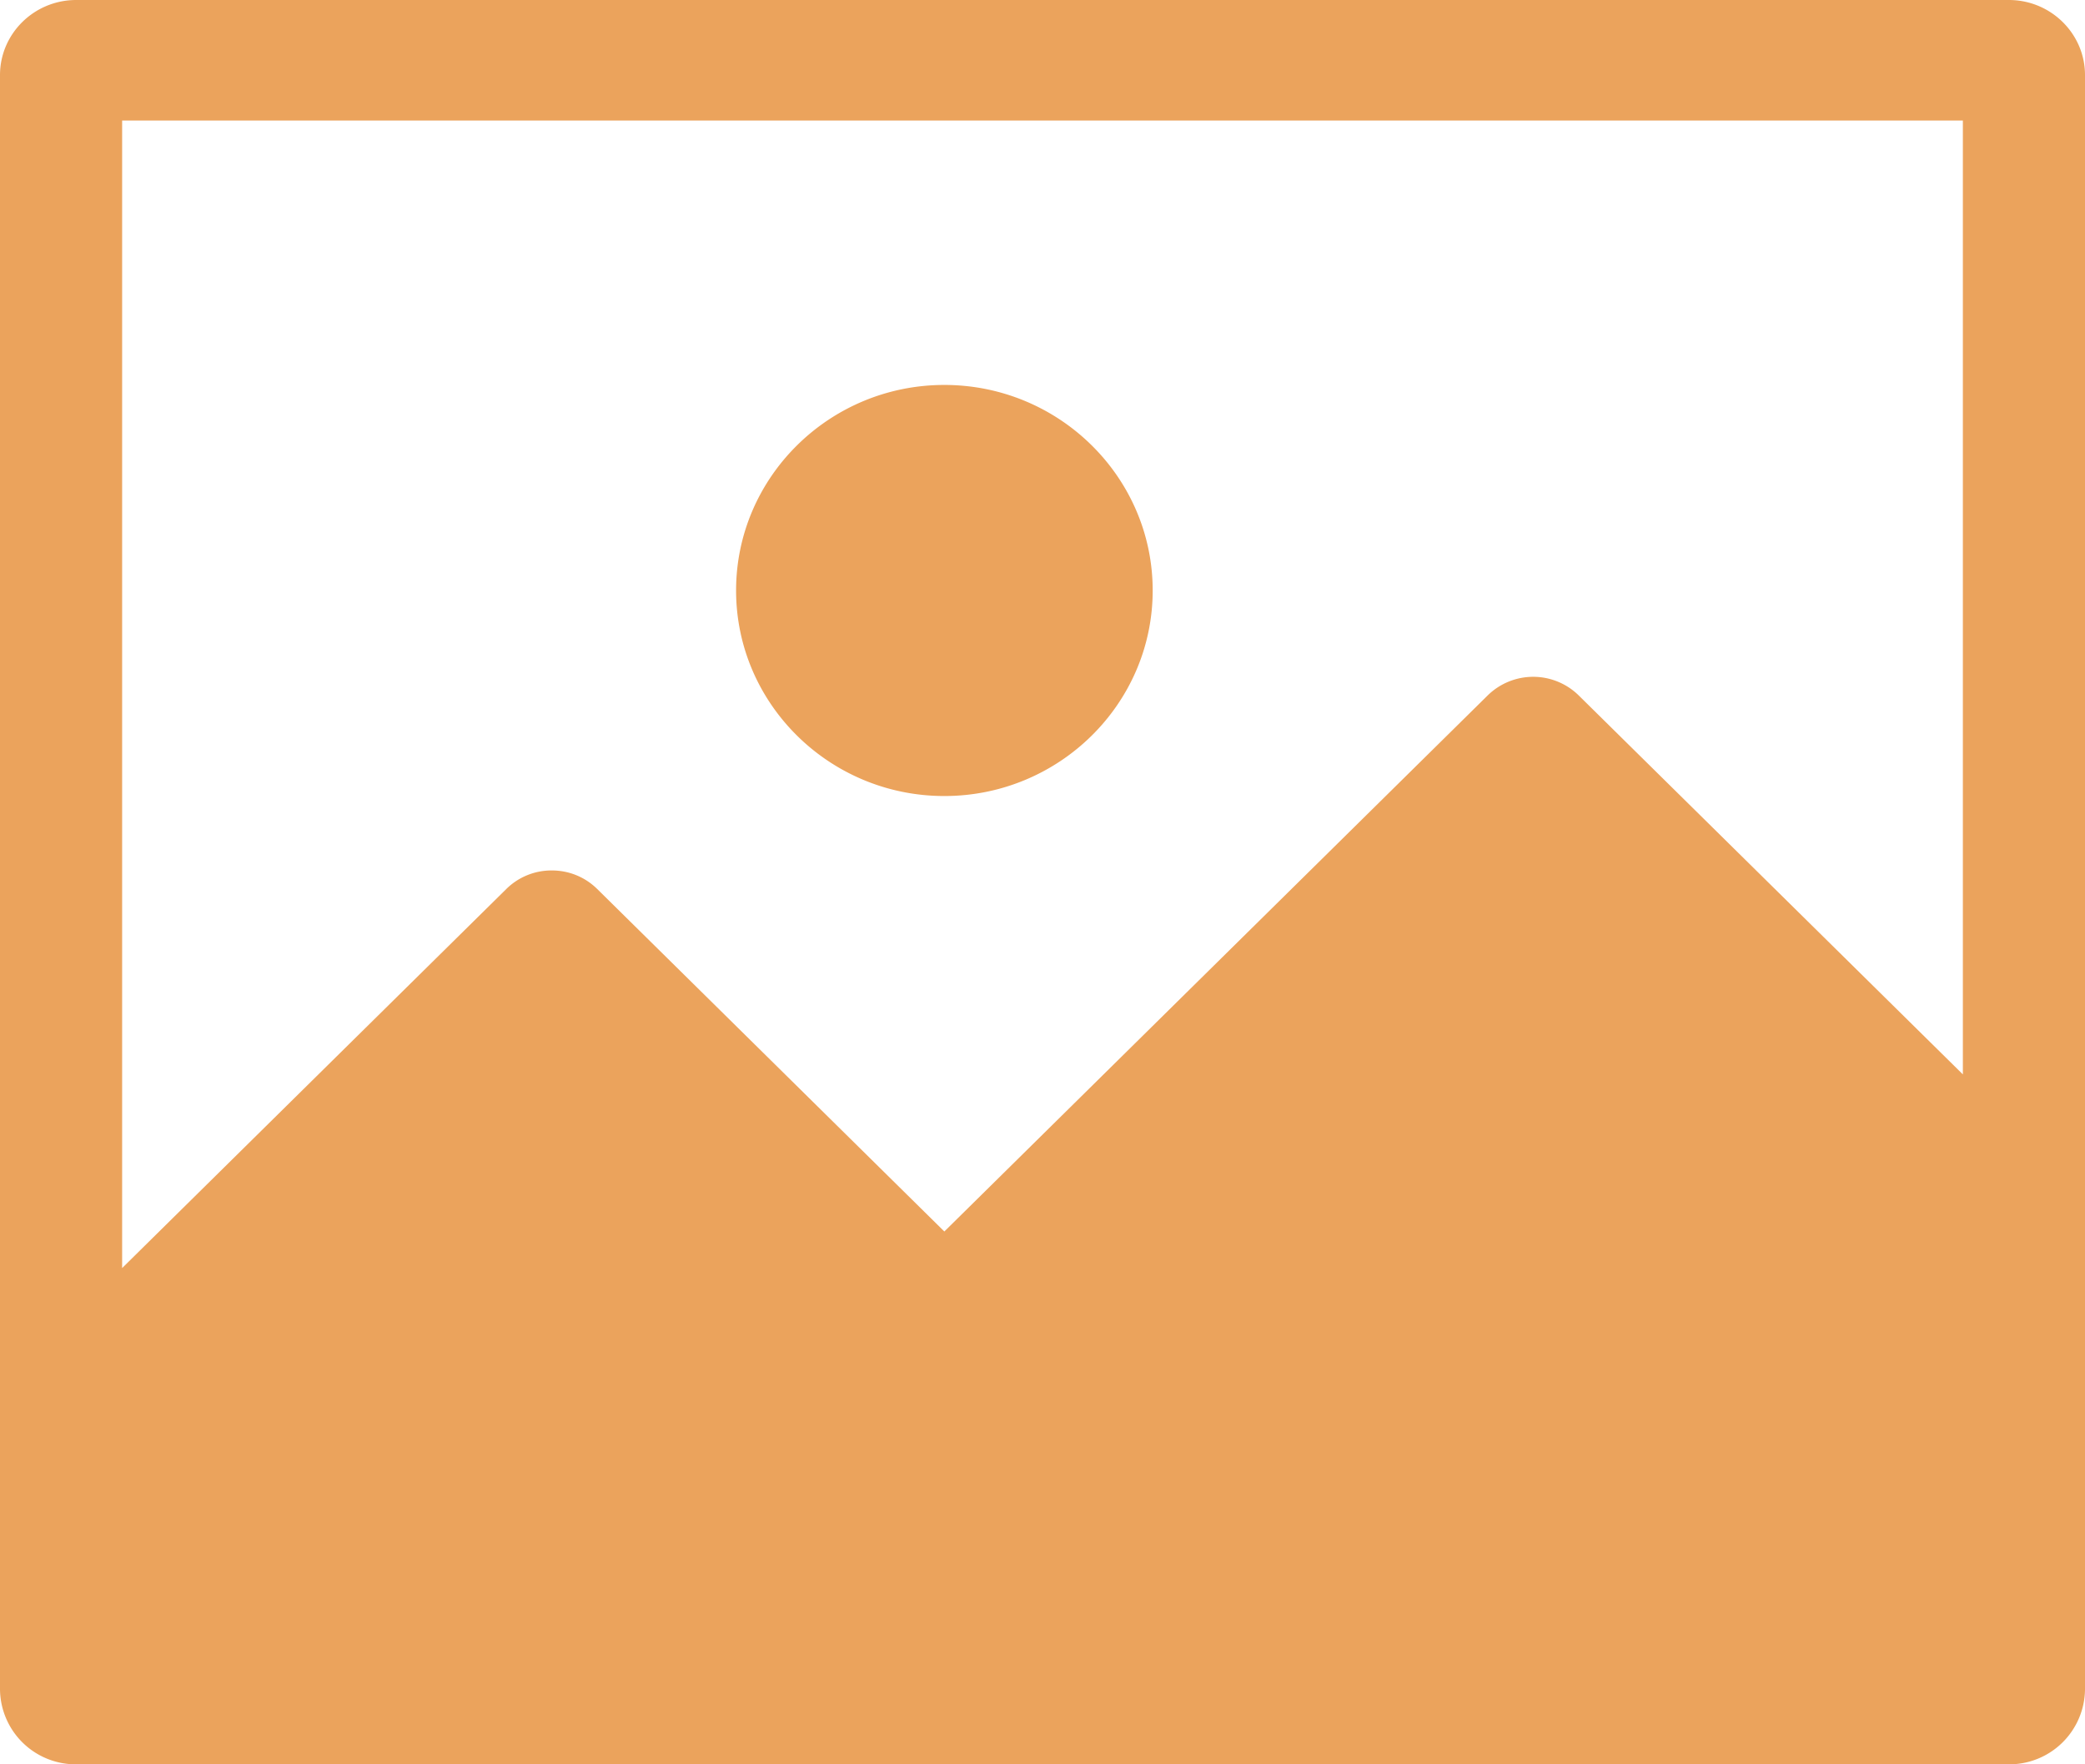<svg xmlns="http://www.w3.org/2000/svg" width="26" height="22" viewBox="0 0 26 22"><g><g><path fill="#eba35c" d="M11.776 9.926c-1.432 0-2.597-1.15-2.597-2.563 0-1.413 1.165-2.563 2.597-2.563s2.598 1.15 2.598 2.563c0 1.413-1.166 2.563-2.598 2.563zM25.051 0c.523 0 .949.42.949.936v20.127a.944.944 0 0 1-.95.937H.95a.944.944 0 0 1-.95-.937V.936C0 .42.426 0 .95 0zM1.523 1.503v14.309l4.791-4.727a.801.801 0 0 1 .567-.231c.214 0 .415.082.567.232l4.328 4.27 6.777-6.686a.81.81 0 0 1 1.132 0l4.792 4.727V1.503z"/></g></g></svg>